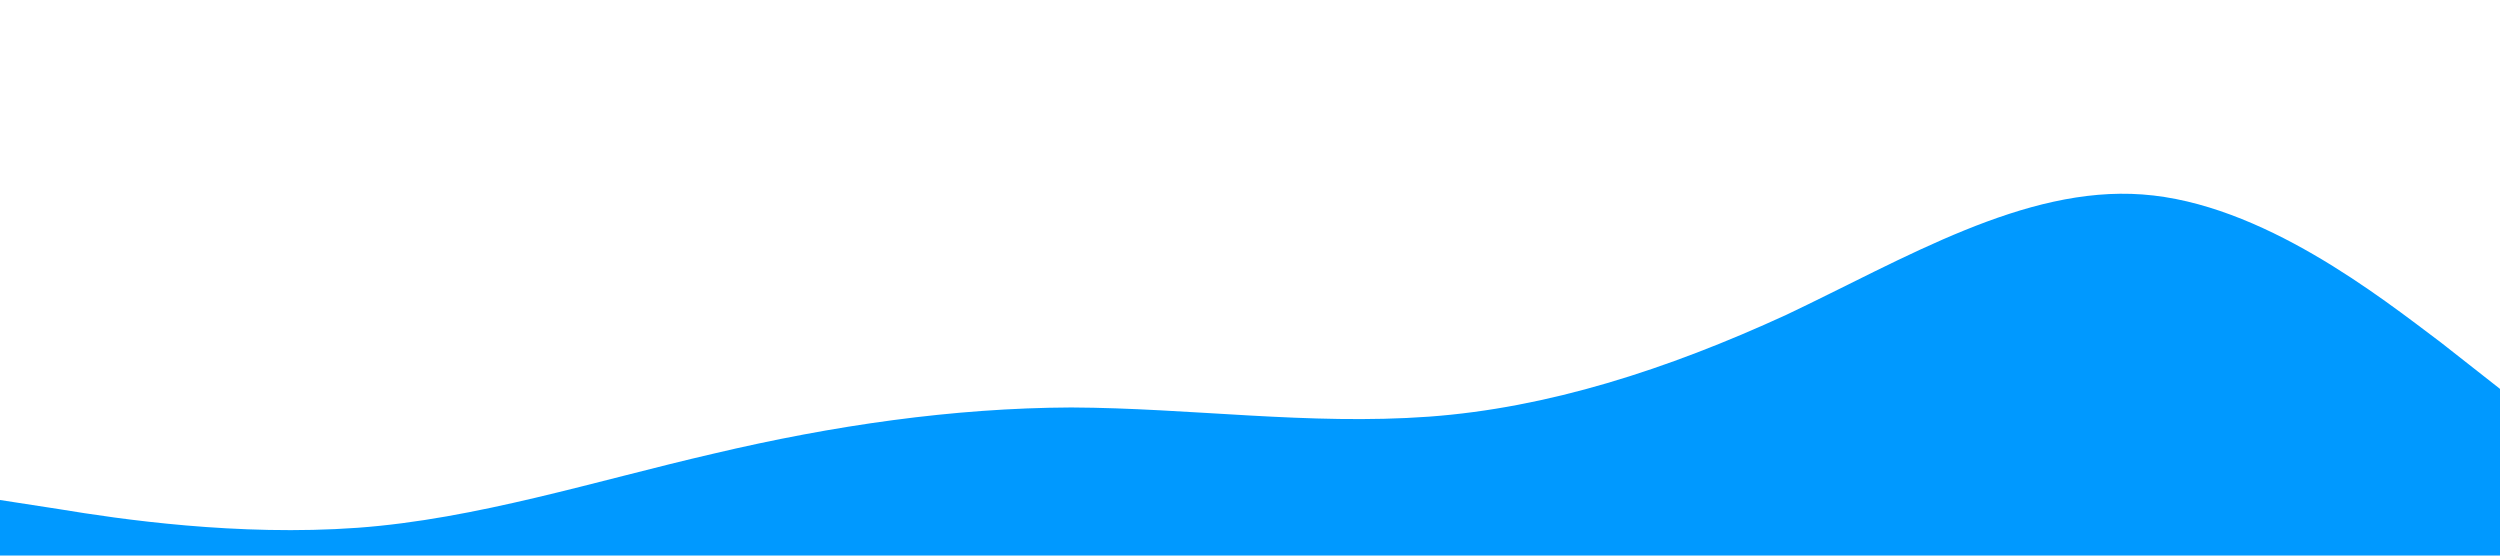 <?xml version="1.0" standalone="no"?><svg xmlns="http://www.w3.org/2000/svg" viewBox="0 0 1440 320"><path fill="#0099ff" fill-opacity="1" d="M0,288L34.3,293.3C68.6,299,137,309,206,304C274.3,299,343,277,411,261.3C480,245,549,235,617,234.7C685.7,235,754,245,823,240C891.4,235,960,213,1029,181.3C1097.1,149,1166,107,1234,112C1302.9,117,1371,171,1406,197.3L1440,224L1440,320L1405.7,320C1371.4,320,1303,320,1234,320C1165.7,320,1097,320,1029,320C960,320,891,320,823,320C754.3,320,686,320,617,320C548.6,320,480,320,411,320C342.9,320,274,320,206,320C137.1,320,69,320,34,320L0,320Z"></path></svg>
